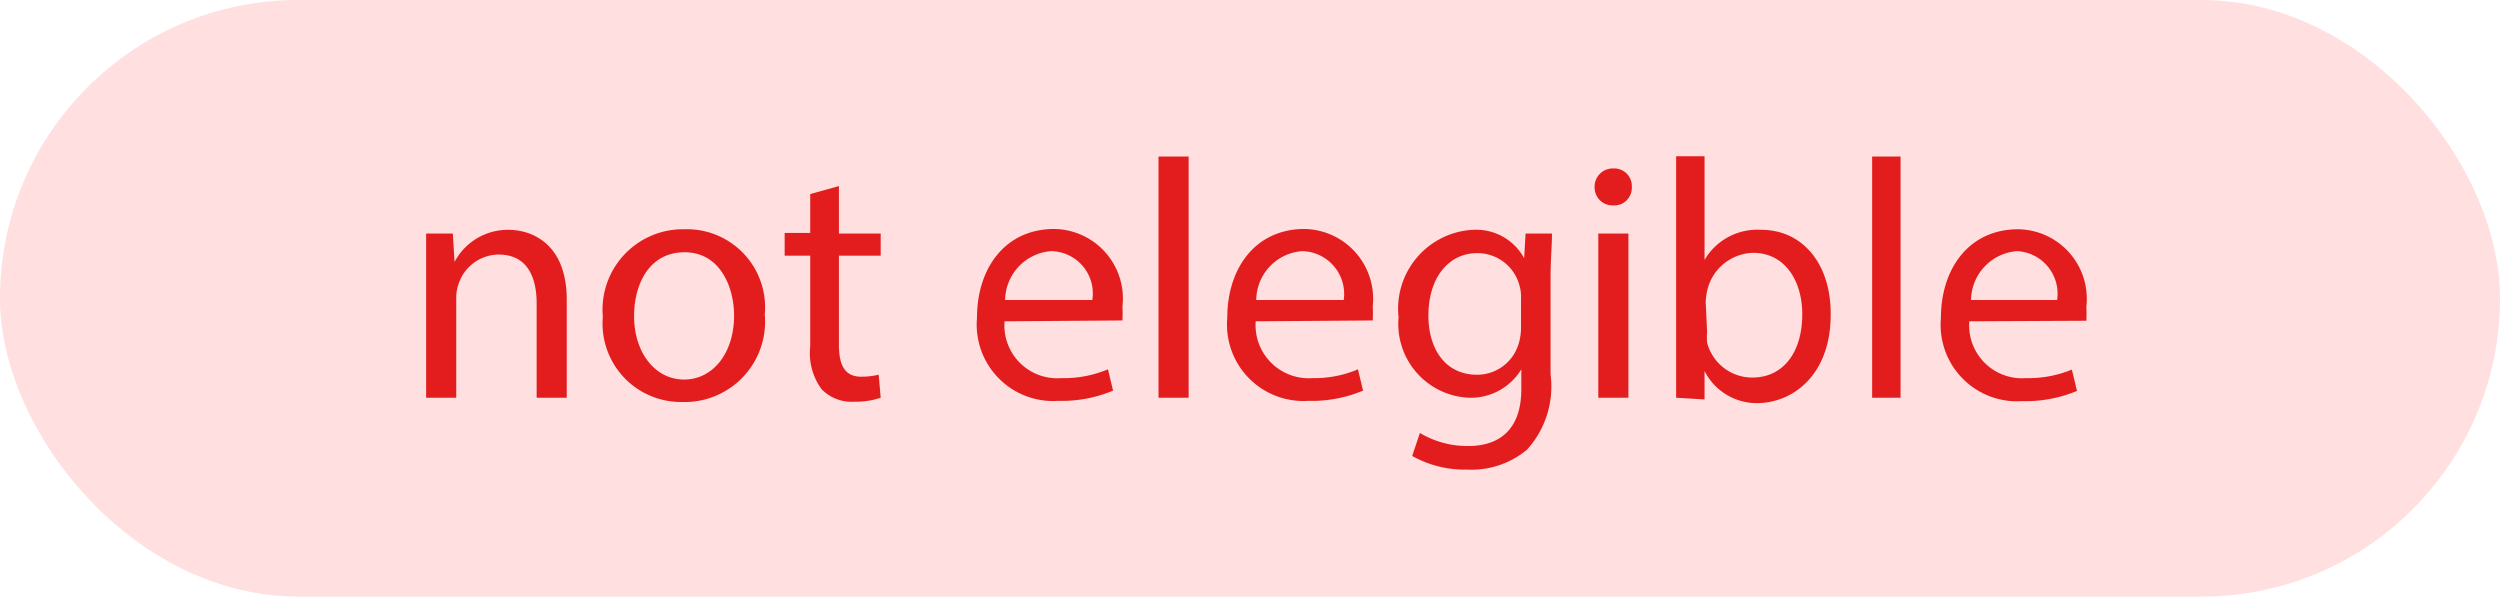 <svg id="Layer_1" data-name="Layer 1" xmlns="http://www.w3.org/2000/svg" viewBox="0 0 88 21"><defs><style>.cls-1{fill:#ffdfdf;}.cls-2{fill:#e31d1d;}</style></defs><rect class="cls-1" width="88" height="21" rx="10.5"/><path class="cls-2" d="M15,9.79c0-.6,0-1.09,0-1.57h.94l.06,1h0A2.12,2.12,0,0,1,17.9,8.09c.8,0,2.05.47,2.05,2.47V14H18.89V10.68c0-.94-.34-1.72-1.34-1.72A1.5,1.5,0,0,0,16.14,10a1.44,1.44,0,0,0-.08.49V14H15Z"/><path class="cls-2" d="M26.92,11.07A2.83,2.83,0,0,1,24,14.15a2.76,2.76,0,0,1-2.78-3,2.83,2.83,0,0,1,2.88-3.08A2.75,2.75,0,0,1,26.92,11.07Zm-4.6.06c0,1.27.73,2.23,1.76,2.23s1.76-.95,1.76-2.25c0-1-.49-2.23-1.74-2.23S22.32,10,22.32,11.13Z"/><path class="cls-2" d="M29.53,6.55V8.22H31V9H29.53v3.13c0,.72.2,1.13.79,1.13a2.68,2.68,0,0,0,.61-.07L31,14a2.73,2.73,0,0,1-.94.14,1.47,1.47,0,0,1-1.14-.44,2.15,2.15,0,0,1-.4-1.51V9h-.9v-.8h.9V6.83Z"/><path class="cls-2" d="M35.36,11.31a1.86,1.86,0,0,0,2,2A4,4,0,0,0,39,13l.18.75a4.67,4.67,0,0,1-1.93.36,2.69,2.69,0,0,1-2.86-2.92c0-1.76,1-3.13,2.72-3.13a2.45,2.45,0,0,1,2.4,2.73,4.68,4.68,0,0,1,0,.49Zm3.09-.75A1.49,1.49,0,0,0,37,8.84a1.75,1.75,0,0,0-1.62,1.72Z"/><path class="cls-2" d="M40.78,5.51h1.06V14H40.78Z"/><path class="cls-2" d="M44.2,11.31a1.87,1.87,0,0,0,2,2A3.92,3.92,0,0,0,47.8,13l.18.75a4.67,4.67,0,0,1-1.93.36,2.69,2.69,0,0,1-2.85-2.92c0-1.76,1-3.13,2.72-3.13a2.46,2.46,0,0,1,2.4,2.73,4.15,4.15,0,0,1,0,.49Zm3.1-.75a1.51,1.51,0,0,0-1.46-1.72,1.74,1.74,0,0,0-1.62,1.72Z"/><path class="cls-2" d="M54.63,8.22c0,.42-.05.88-.05,1.59v3.37a3.31,3.31,0,0,1-.83,2.65,3.06,3.06,0,0,1-2.11.7,3.78,3.78,0,0,1-1.93-.48l.27-.81a3.25,3.25,0,0,0,1.7.46c1.08,0,1.87-.56,1.87-2V13h0a2.08,2.08,0,0,1-1.85,1,2.6,2.6,0,0,1-2.47-2.83,2.78,2.78,0,0,1,2.61-3.08,1.92,1.92,0,0,1,1.81,1h0l.05-.87Zm-1.09,2.29a1.44,1.44,0,0,0-.06-.48A1.53,1.53,0,0,0,52,8.91c-1,0-1.72.85-1.72,2.2,0,1.14.57,2.08,1.71,2.08a1.52,1.52,0,0,0,1.46-1.07,1.93,1.93,0,0,0,.09-.57Z"/><path class="cls-2" d="M57.44,6.59a.62.62,0,0,1-.67.64.63.63,0,0,1-.64-.64.64.64,0,0,1,.66-.66A.62.62,0,0,1,57.44,6.59ZM56.26,14V8.22h1.06V14Z"/><path class="cls-2" d="M59,14c0-.39,0-1,0-1.5v-7h1V9.15h0a2.15,2.15,0,0,1,2-1.06c1.44,0,2.46,1.19,2.44,3,0,2.07-1.3,3.1-2.6,3.1A2.06,2.06,0,0,1,60,13.06h0l0,1Zm1.09-2.32a2.32,2.32,0,0,0,0,.38,1.64,1.64,0,0,0,1.59,1.23c1.1,0,1.76-.9,1.76-2.23,0-1.16-.6-2.16-1.73-2.16a1.7,1.7,0,0,0-1.61,1.3,2.34,2.34,0,0,0-.06.43Z"/><path class="cls-2" d="M65.9,5.51h1V14h-1Z"/><path class="cls-2" d="M69.32,11.31a1.86,1.86,0,0,0,2,2,4,4,0,0,0,1.61-.3l.18.75a4.71,4.71,0,0,1-1.93.36,2.69,2.69,0,0,1-2.86-2.92c0-1.76,1-3.13,2.72-3.13a2.45,2.45,0,0,1,2.4,2.73,4.68,4.68,0,0,1,0,.49Zm3.09-.75A1.5,1.5,0,0,0,71,8.84a1.75,1.75,0,0,0-1.62,1.72Z"/></svg>